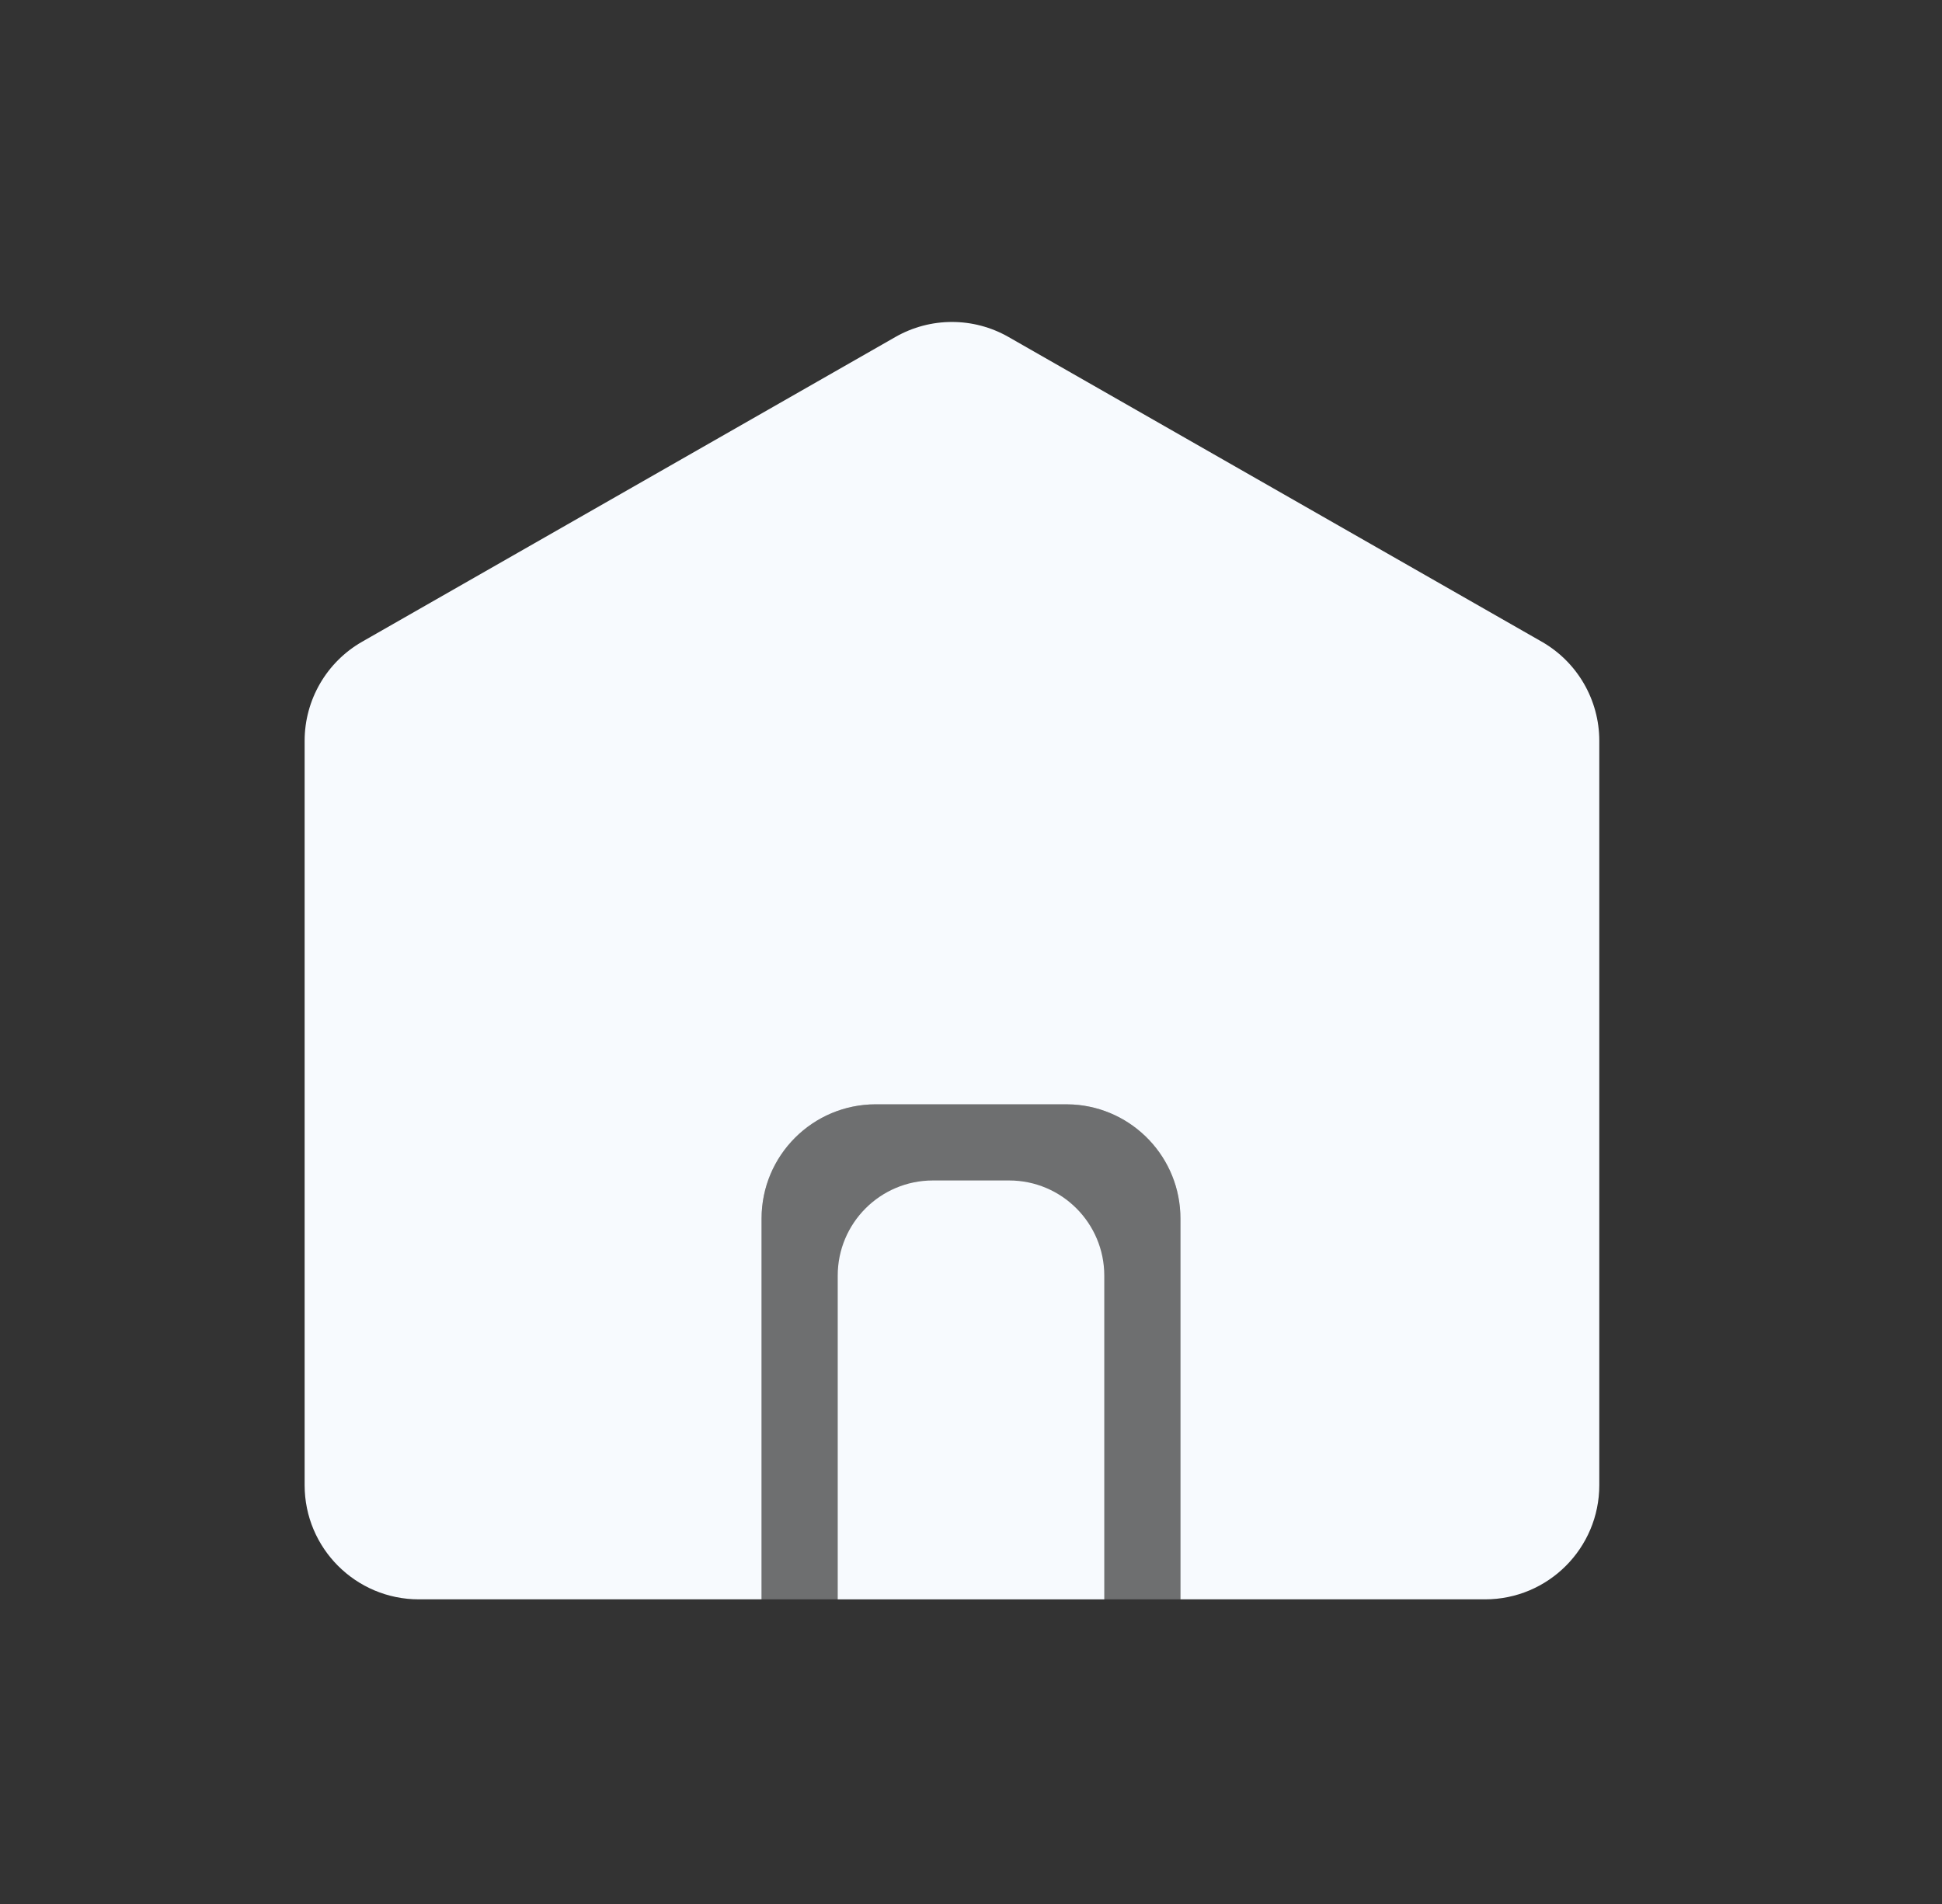 <?xml version="1.0" encoding="UTF-8"?>
<svg width="51px" height="50px" viewBox="0 0 51 50" version="1.1" xmlns="http://www.w3.org/2000/svg" xmlns:xlink="http://www.w3.org/1999/xlink">
    <rect x="0" y="0" width="51" height="50" fill="#333333" stroke="none"/>
    <title>scene_gohome</title>
    <g id="scene_gohome" stroke="none" stroke-width="1" fill="none" fill-rule="evenodd" transform="translate(0, 0)">
        <g id="编组备份-2">
            <g id="编组备份">
                <path d="M26.488,8.851 L40.488,16.851 C41.423,17.385 42,18.379 42,19.455 L42,39 C42,40.657 40.657,42 39,42 L31,41.999 L31,32 C31,30.402 29.751,29.096 28.176,29.005 L28,29 L23,29 C21.343,29 20,30.343 20,32 L20,32 L20,41.999 L11,42 C9.343,42 8,40.657 8,39 L8,19.455 C8,18.379 8.577,17.385 9.512,16.851 L23.512,8.851 C24.434,8.323 25.566,8.323 26.488,8.851 Z" id="形状结合" fill="#F7FAFE"></path>
                <rect id="矩形" x="0" y="0" width="50" height="50"></rect>
            </g>
            <path d="M23,29 L28,29 C29.657,29 31,30.343 31,32 L31,42 L31,42 L20,42 L20,32 C20,30.343 21.343,29 23,29 Z" id="矩形" fill="#F7FAFE" opacity="0.3"></path>
            <path d="M24.5,31 L26.5,31 C27.881,31 29,32.119 29,33.5 L29,42 L29,42 L22,42 L22,33.5 C22,32.119 23.119,31 24.5,31 Z" id="矩形" fill="#F7FAFE"></path>
        </g>
    </g>
</svg>